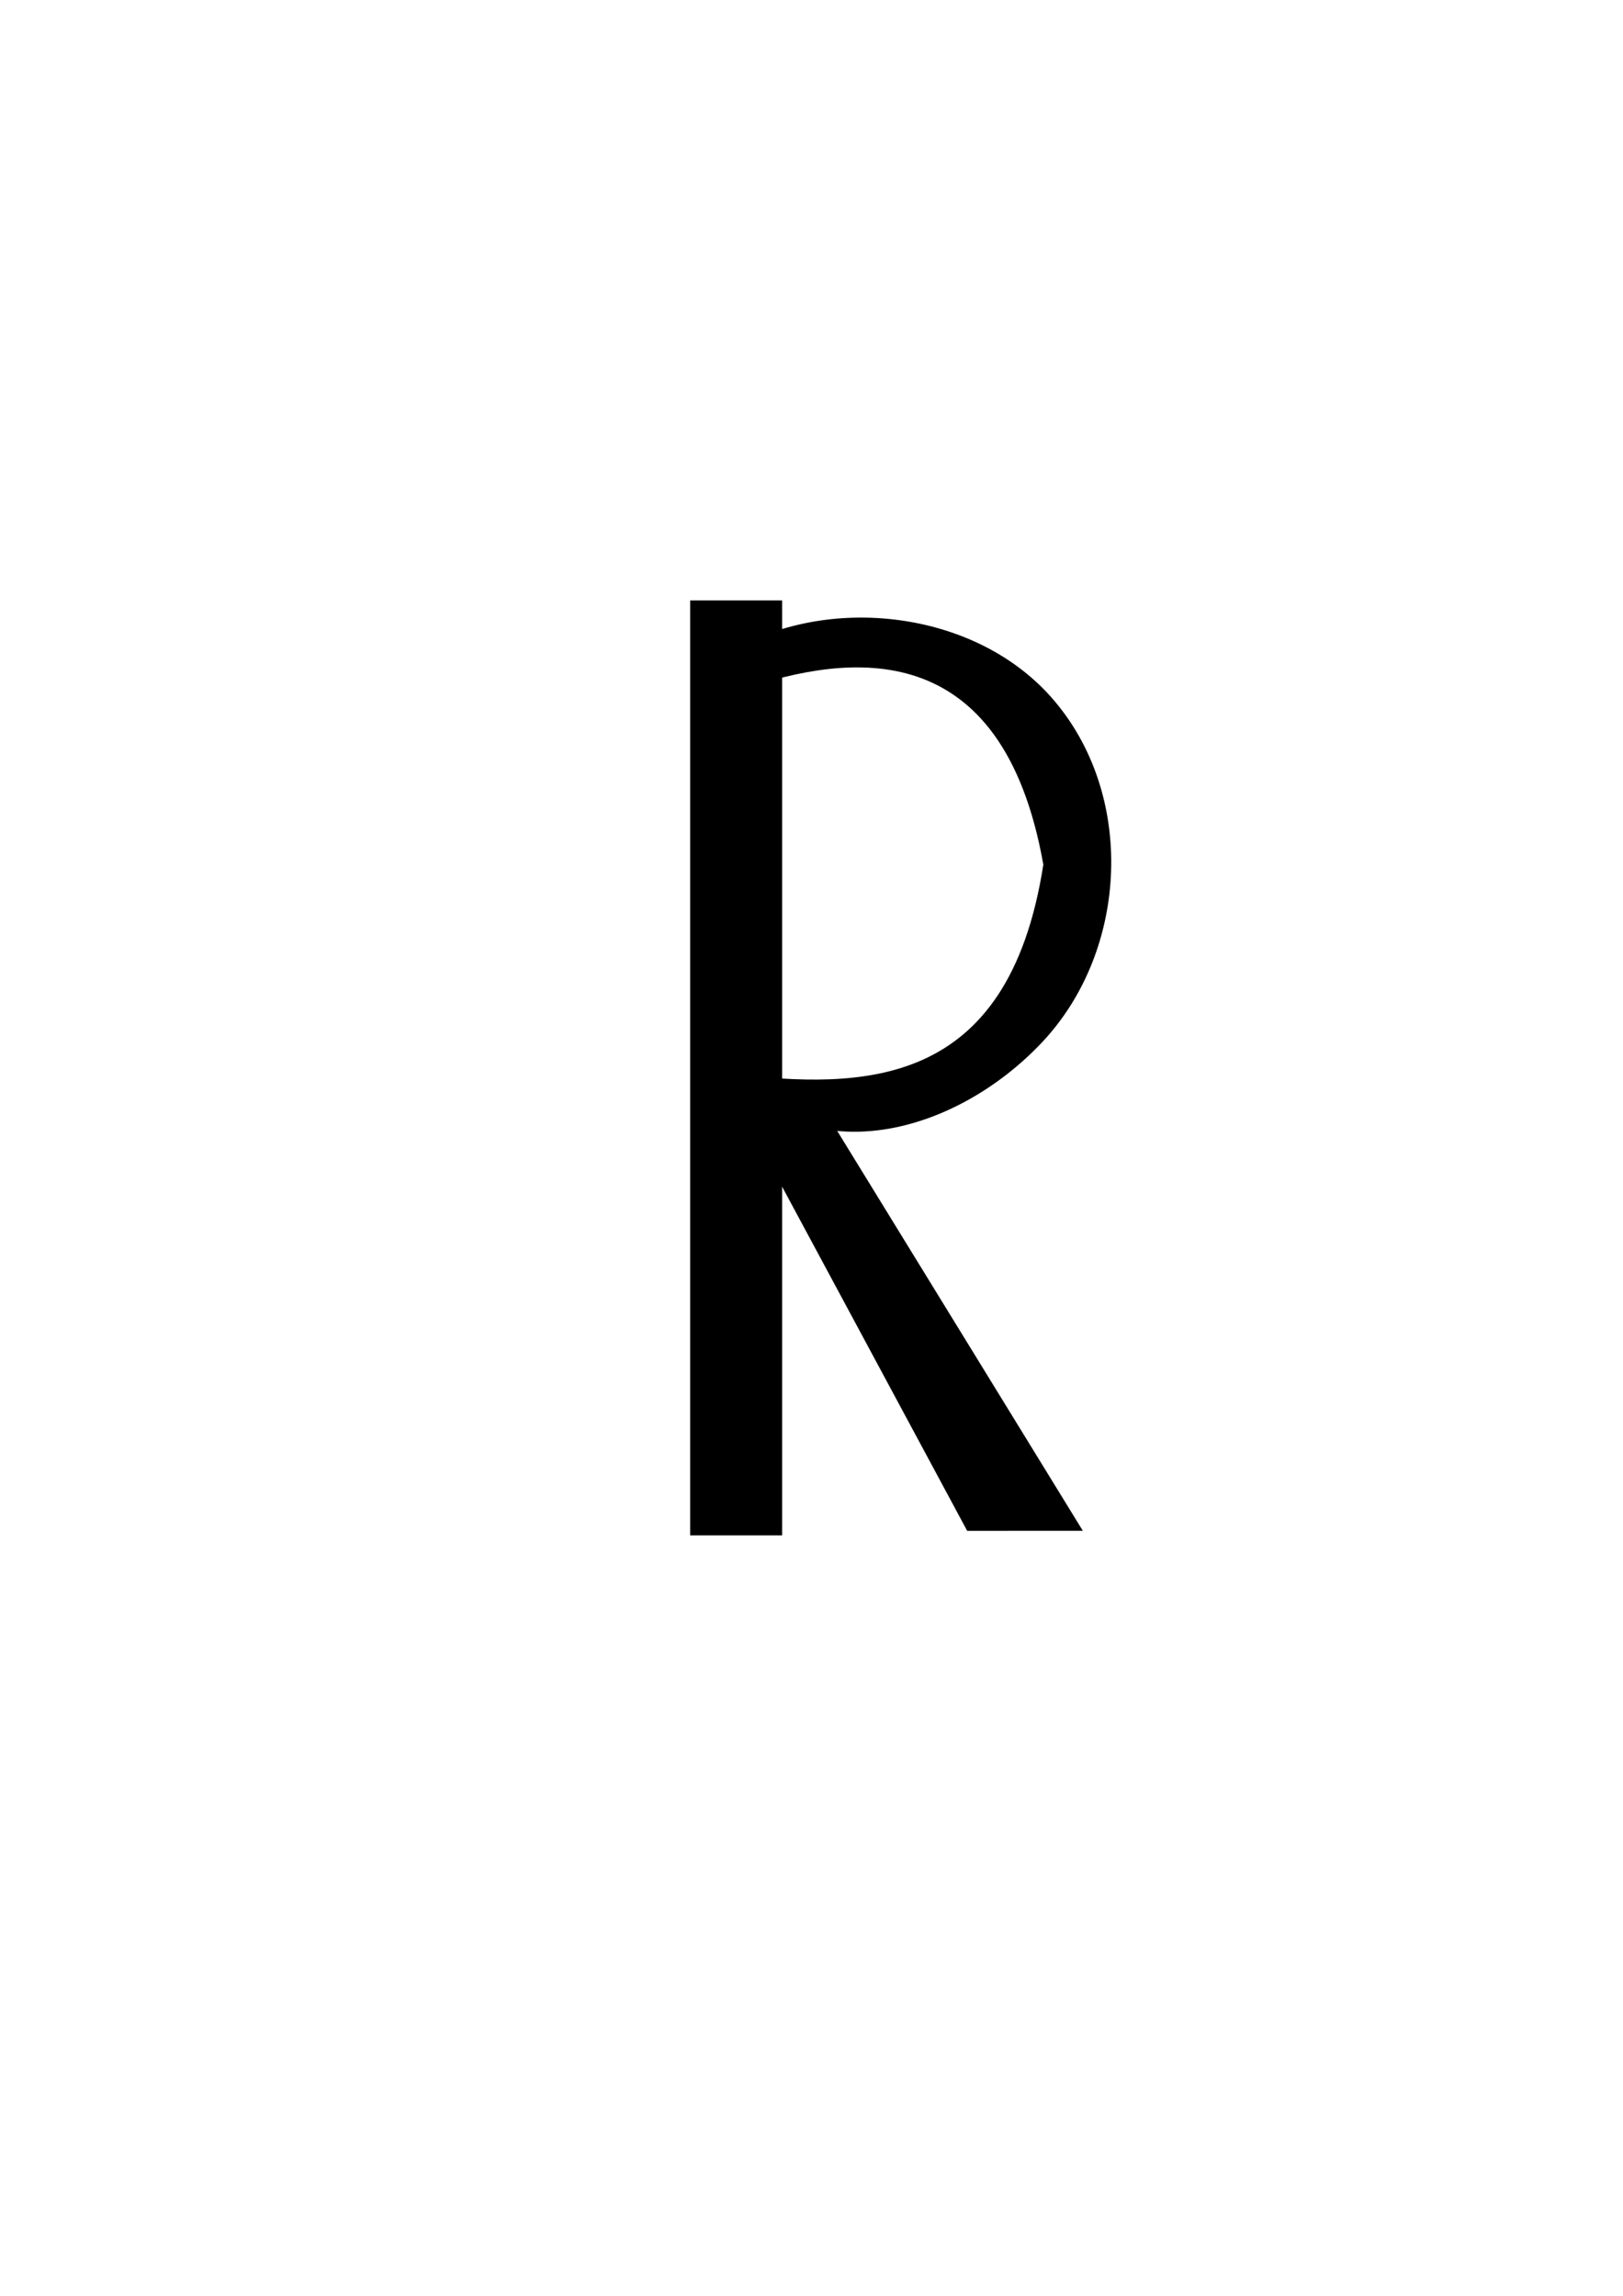 <?xml version="1.0" encoding="UTF-8" standalone="no"?>
<!-- Created with Inkscape (http://www.inkscape.org/) -->

<svg
   xmlns:dc="http://purl.org/dc/elements/1.1/"
   xmlns:cc="http://creativecommons.org/ns#"
   xmlns:rdf="http://www.w3.org/1999/02/22-rdf-syntax-ns#"
   xmlns:svg="http://www.w3.org/2000/svg"
   xmlns="http://www.w3.org/2000/svg"
   xmlns:sodipodi="http://sodipodi.sourceforge.net/DTD/sodipodi-0.dtd"
   xmlns:inkscape="http://www.inkscape.org/namespaces/inkscape"
   width="744.094"
   height="1052.362"
   id="svg2"
   version="1.1"
   inkscape:version="0.48.4 r9939"
   sodipodi:docname="R.png">
  <defs
     id="defs4" />
  <sodipodi:namedview
     id="base"
     pagecolor="#ffffff"
     bordercolor="#666666"
     borderopacity="1.0"
     inkscape:pageopacity="0.0"
     inkscape:pageshadow="2"
     inkscape:zoom="1.4"
     inkscape:cx="375"
     inkscape:cy="648.57143"
     inkscape:document-units="px"
     inkscape:current-layer="layer1"
     showgrid="false"
     inkscape:window-width="1853"
     inkscape:window-height="1056"
     inkscape:window-x="67"
     inkscape:window-y="24"
     inkscape:window-maximized="1" />
  <g
     inkscape:label="Layer 1"
     inkscape:groupmode="layer"
     id="layer1">
    <path
       sodipodi:nodetypes="csssccc"
       inkscape:connector-curvature="0"
       id="path2988"
       d="m 334.455,492.172 c 37.636,44.987 103.364,28 143.298,-14.398 39.934,-42.398 43.074,-114.353 4.16,-158.225 -36.671,-41.344 -106.263,-47.297 -149.933,-19.001 -0.437,0.283 8.767,15.076 8.414,15.461 49.087,-16.692 119.178,-25.363 137.936,80.308 -16.057,103.321 -82.719,102.971 -143.876,95.854 z"
       style="fill:#000000;fill-opacity:1;fill-rule:evenodd;stroke-width:1;stroke-miterlimit:4" />
    <rect
       style="fill:#000000;fill-opacity:1;fill-rule:evenodd;stroke-width:1;stroke-miterlimit:4;stroke-dasharray:none"
       id="rect2992"
       width="42.143"
       height="428.571"
       x="316.429"
       y="275.219" />
    <path
       style="fill:#000000;fill-opacity:1;fill-rule:evenodd;stroke-width:1;stroke-miterlimit:4"
       d="m 82.681,610.606 33.778,7.689 22.498,229.923 -47.674,-23.199 z"
       id="rect2992-4"
       inkscape:connector-curvature="0"
       sodipodi:nodetypes="ccccc"
       transform="matrix(0.899,-0.438,0.438,0.899,0,0)" />
  </g>
</svg>
